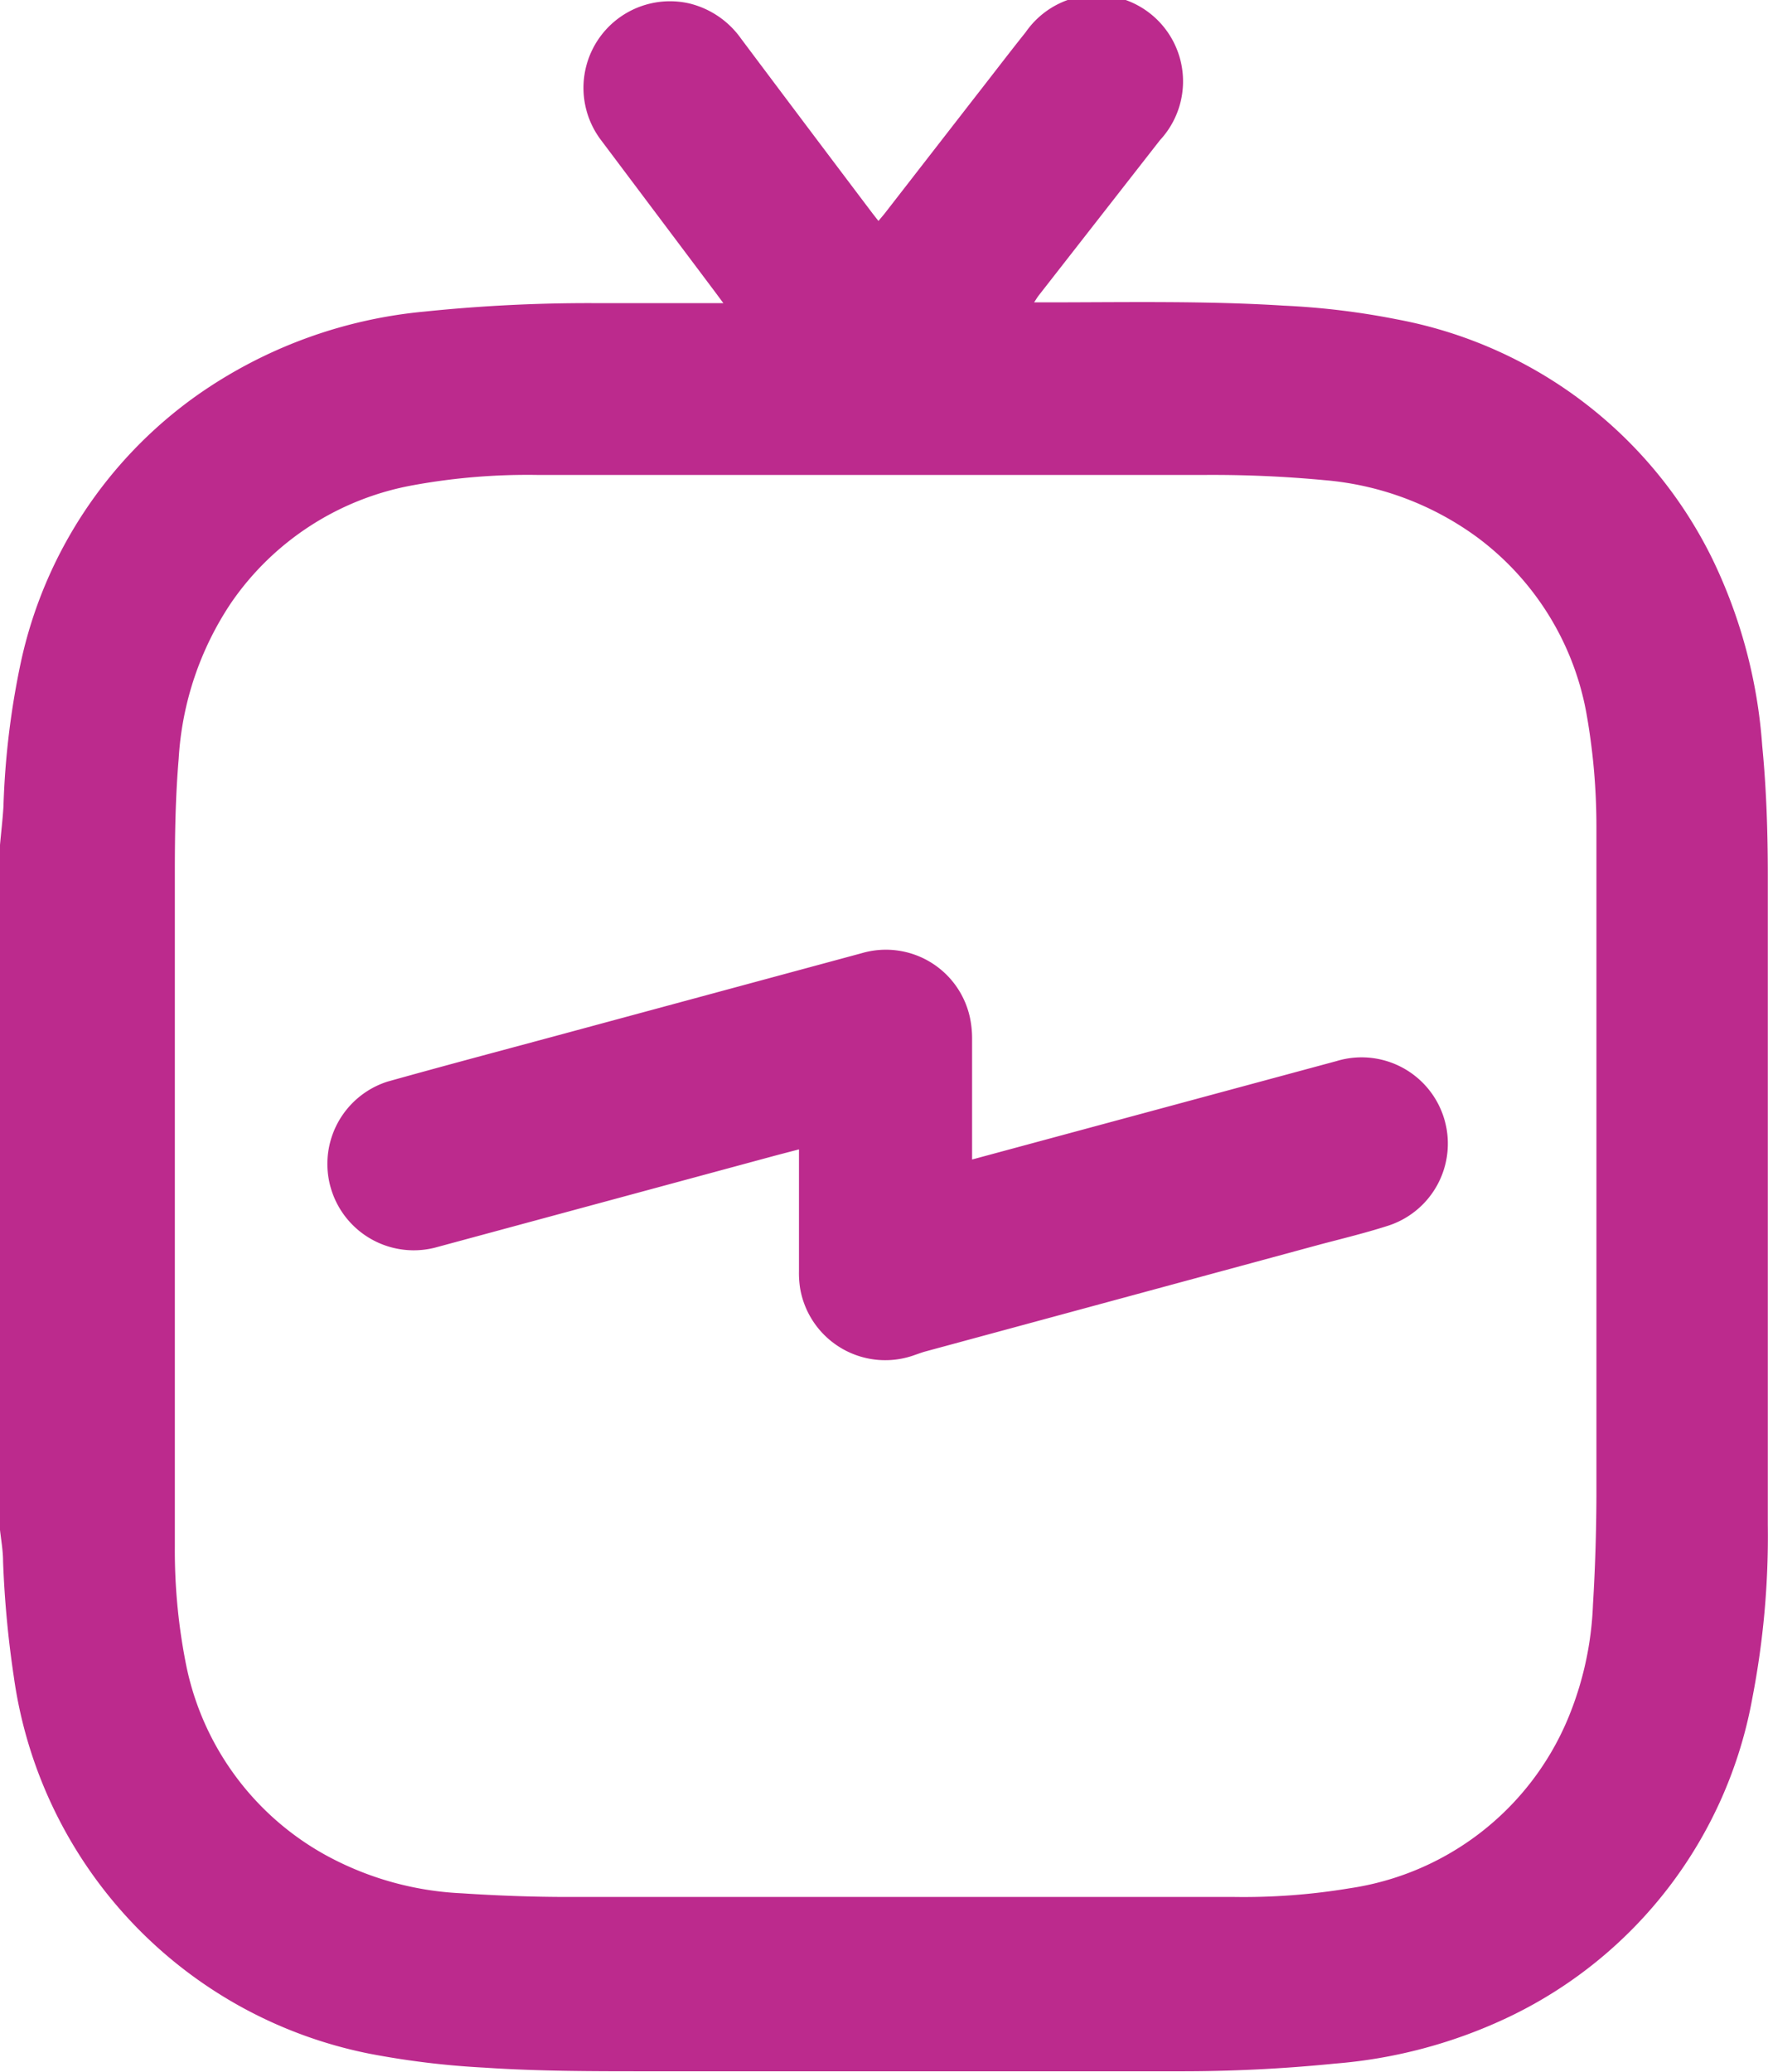 <svg id="Groupe_19" data-name="Groupe 19" xmlns="http://www.w3.org/2000/svg" xmlns:xlink="http://www.w3.org/1999/xlink" width="9.212" height="10.792" viewBox="0 0 9.212 10.792">
  <defs>
    <clipPath id="clip-path">
      <rect id="Rectangle_2495" data-name="Rectangle 2495" width="9.212" height="10.792" fill="#bc2a8d"/>
    </clipPath>
  </defs>
  <g id="Groupe_12" data-name="Groupe 12" clip-path="url(#clip-path)">
    <path id="Tracé_3" data-name="Tracé 3" d="M0,7.964V4.4c.006-.067.014-.134.018-.2a4.221,4.221,0,0,1,.091-.753,2.3,2.3,0,0,1,.915-1.387,2.455,2.455,0,0,1,1.188-.438A8.29,8.29,0,0,1,3.1,1.578h.616l.053,0-.043-.058L3.134.732A.451.451,0,0,1,3.592.017.465.465,0,0,1,3.861.2q.341.455.684.909l.032.041.031-.037L5.084.5c.087-.111.172-.223.26-.333a.45.45,0,1,1,.7.562l-.631.808c-.008.01-.014.021-.025.037h.055c.415,0,.83-.009,1.245.017a3.965,3.965,0,0,1,.593.072A2.3,2.3,0,0,1,8.922,2.91a2.664,2.664,0,0,1,.26.975c.022.226.029.452.029.678q0,1.689,0,3.378a4.426,4.426,0,0,1-.08.9,2.293,2.293,0,0,1-1.269,1.664,2.585,2.585,0,0,1-.906.243,7.982,7.982,0,0,1-.817.04H3.368c-.282,0-.563,0-.845-.019a4.374,4.374,0,0,1-.6-.073A2.33,2.33,0,0,1,.072,8.733a5.382,5.382,0,0,1-.056-.6c0-.058-.011-.116-.017-.174M8.318,6.185q0-.767,0-1.534,0-.175,0-.351a3.364,3.364,0,0,0-.049-.568A1.468,1.468,0,0,0,7.7,2.8a1.567,1.567,0,0,0-.8-.3,6.188,6.188,0,0,0-.629-.027q-1.734,0-3.467,0a3.309,3.309,0,0,0-.649.053,1.466,1.466,0,0,0-.95.612,1.629,1.629,0,0,0-.274.813c-.017.2-.02.4-.02.593q0,1.5,0,3c0,.171,0,.342,0,.513a3.035,3.035,0,0,0,.055.595,1.462,1.462,0,0,0,.729,1.009,1.631,1.631,0,0,0,.712.2c.182.012.365.019.548.019q1.738,0,3.476,0a3.356,3.356,0,0,0,.6-.045,1.464,1.464,0,0,0,1.137-.88A1.709,1.709,0,0,0,8.3,8.357q.017-.28.018-.562c0-.537,0-1.073,0-1.61" transform="translate(0 0.001)" fill="#bc2a8d"/>
    <path id="Tracé_4" data-name="Tracé 4" d="M97.484,276.662l.348-.094,1.552-.419a.449.449,0,0,1,.261.86c-.113.036-.228.064-.342.094l-2.059.558c-.019.005-.037.012-.055.018a.45.45,0,0,1-.6-.346.521.521,0,0,1-.006-.09c0-.2,0-.4,0-.6,0-.01,0-.02,0-.034l-.115.03-1.782.482a.45.45,0,0,1-.247-.865c.293-.082.587-.16.88-.239l1.591-.43a.448.448,0,0,1,.563.332.523.523,0,0,1,.012.111c0,.2,0,.4,0,.594,0,.01,0,.021,0,.037" transform="translate(-92.42 -270.622)" fill="#bc2a8d"/>
  </g>
</svg>
